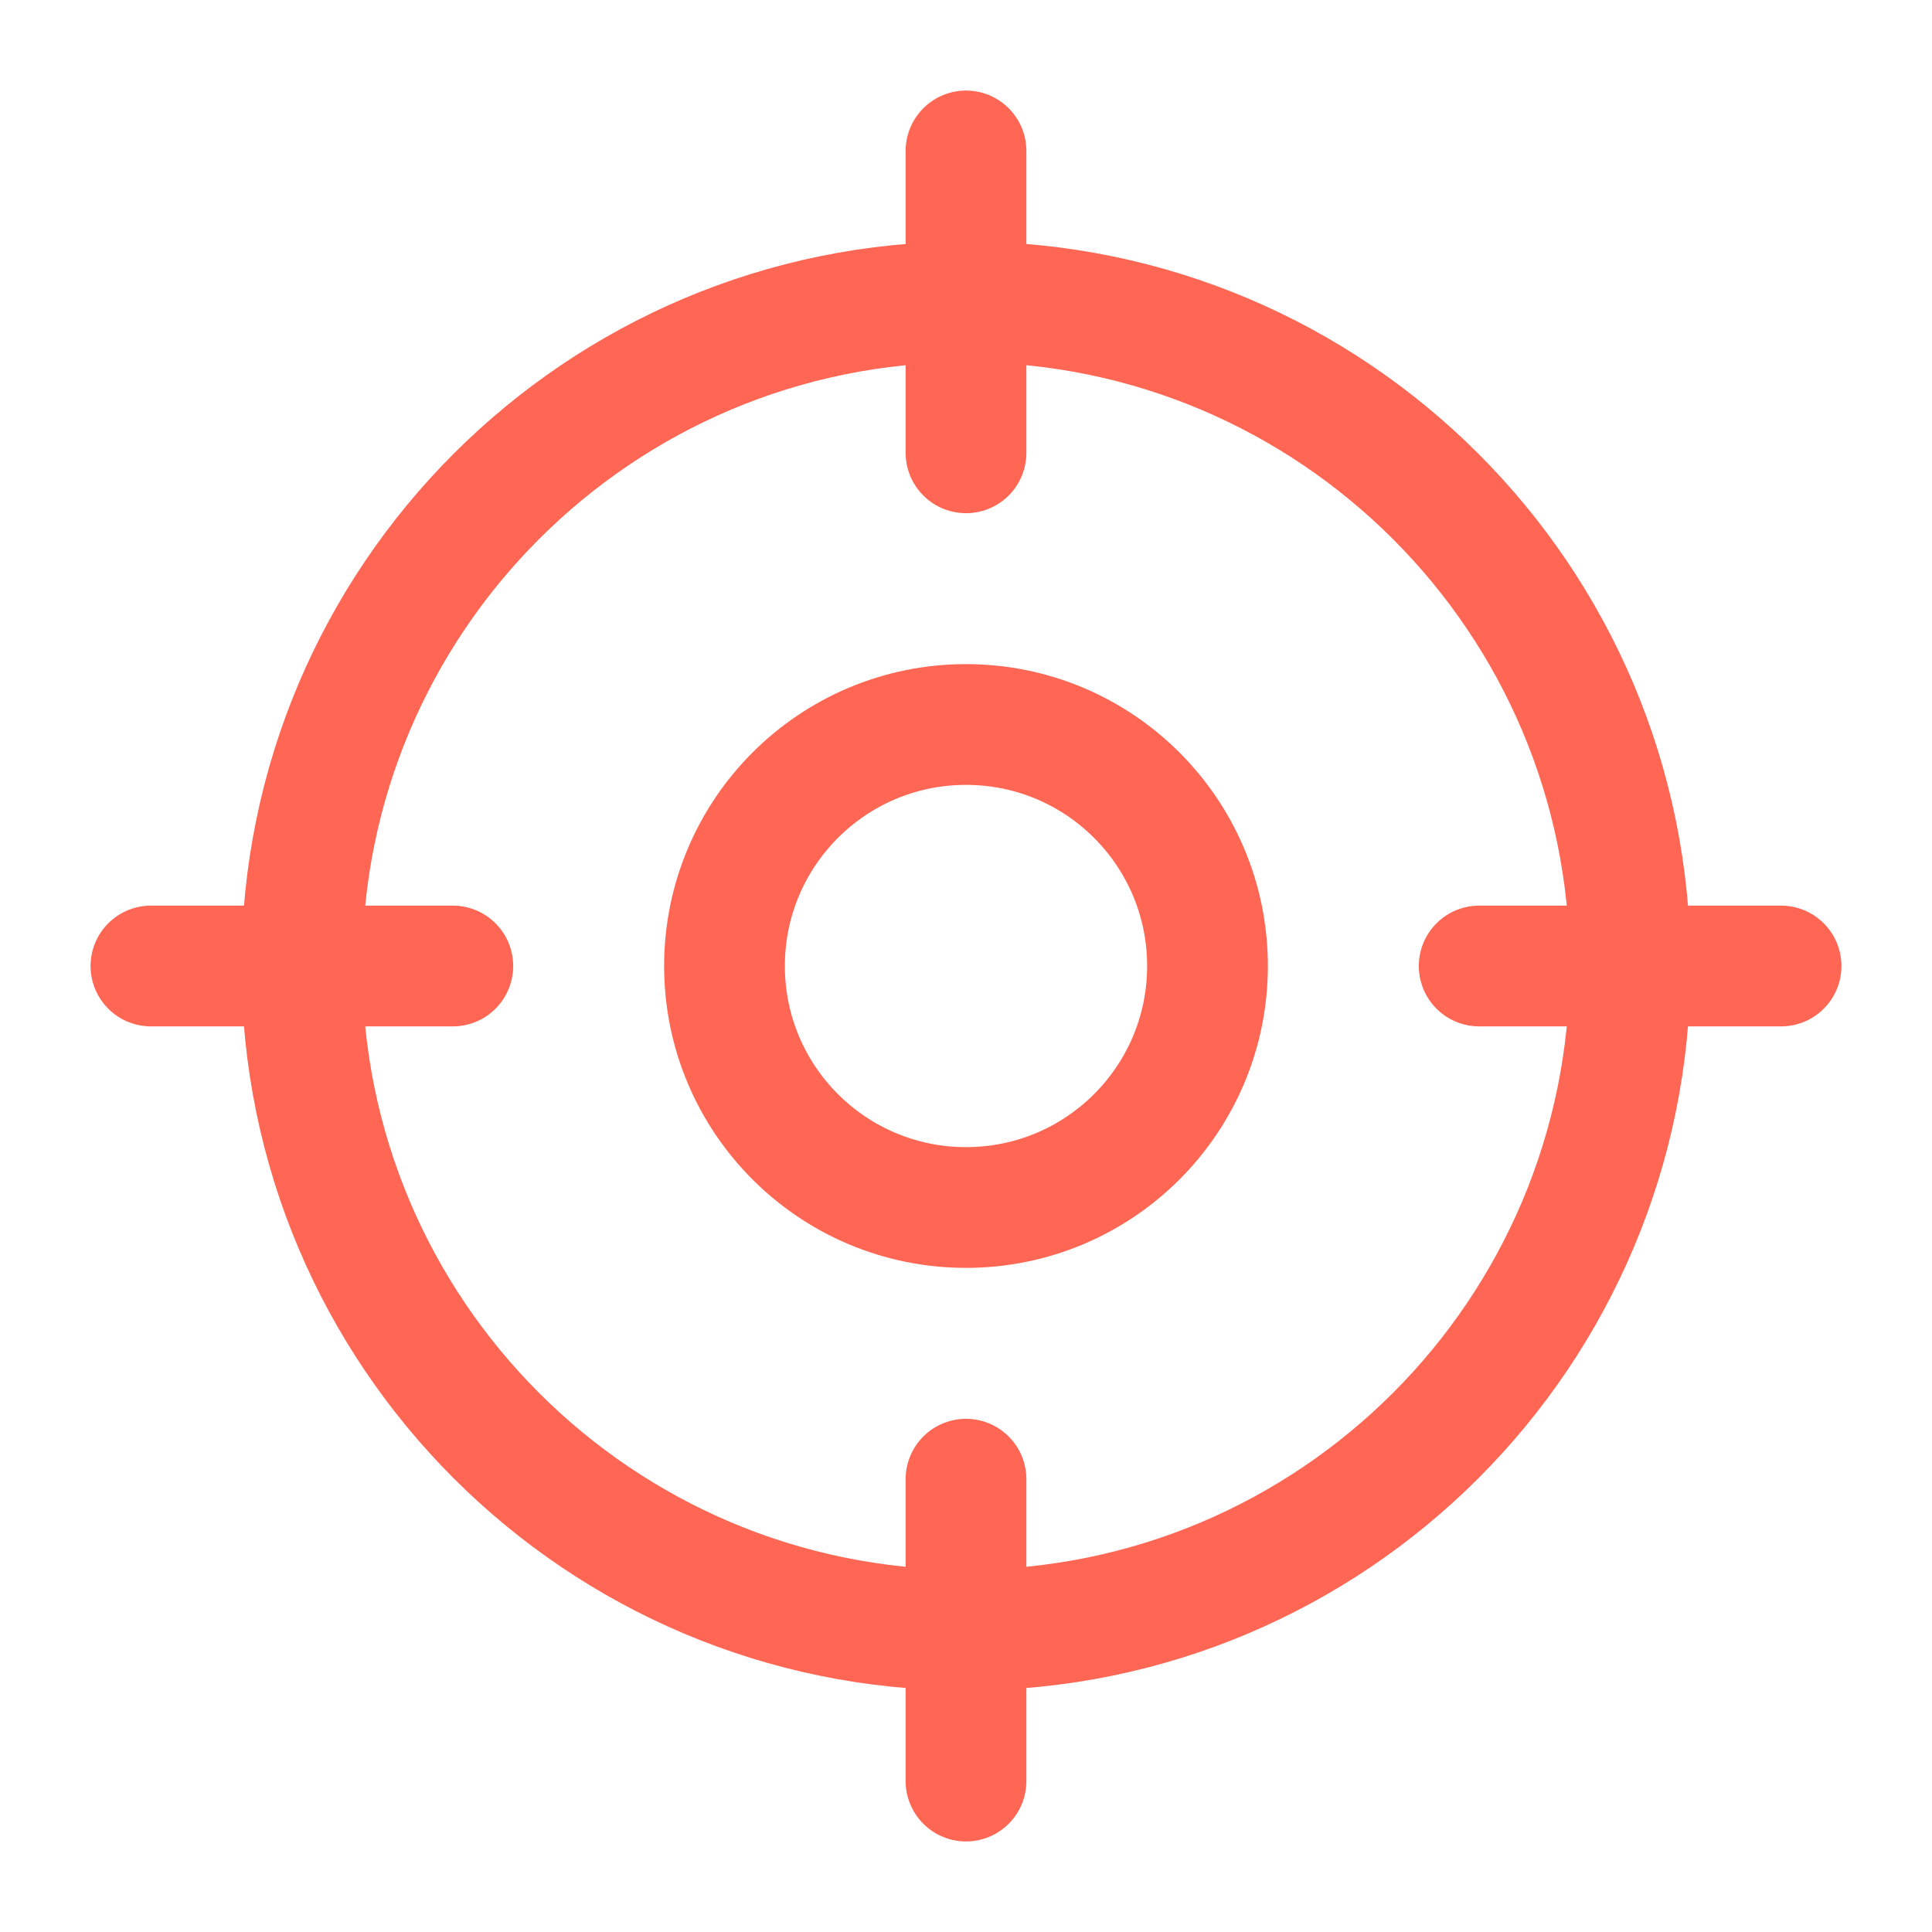 <svg width="16" height="16" viewBox="0 0 16 16" fill="none" xmlns="http://www.w3.org/2000/svg">
<path d="M8 13.5C11.038 13.5 13.5 11.038 13.5 8C13.5 4.962 11.038 2.5 8 2.5C4.962 2.5 2.5 4.962 2.5 8C2.5 11.038 4.962 13.5 8 13.5Z" stroke="#FF6653" stroke-linecap="round" stroke-linejoin="round"/>
<path d="M8 1.25V3.75" stroke="#FF6653" stroke-linecap="round" stroke-linejoin="round"/>
<path d="M1.25 8H3.75" stroke="#FF6653" stroke-linecap="round" stroke-linejoin="round"/>
<path d="M8 14.75V12.25" stroke="#FF6653" stroke-linecap="round" stroke-linejoin="round"/>
<path d="M14.75 8H12.25" stroke="#FF6653" stroke-linecap="round" stroke-linejoin="round"/>
<path d="M8 10C9.105 10 10 9.105 10 8C10 6.895 9.105 6 8 6C6.895 6 6 6.895 6 8C6 9.105 6.895 10 8 10Z" stroke="#FF6653" stroke-linecap="round" stroke-linejoin="round"/>
</svg>

